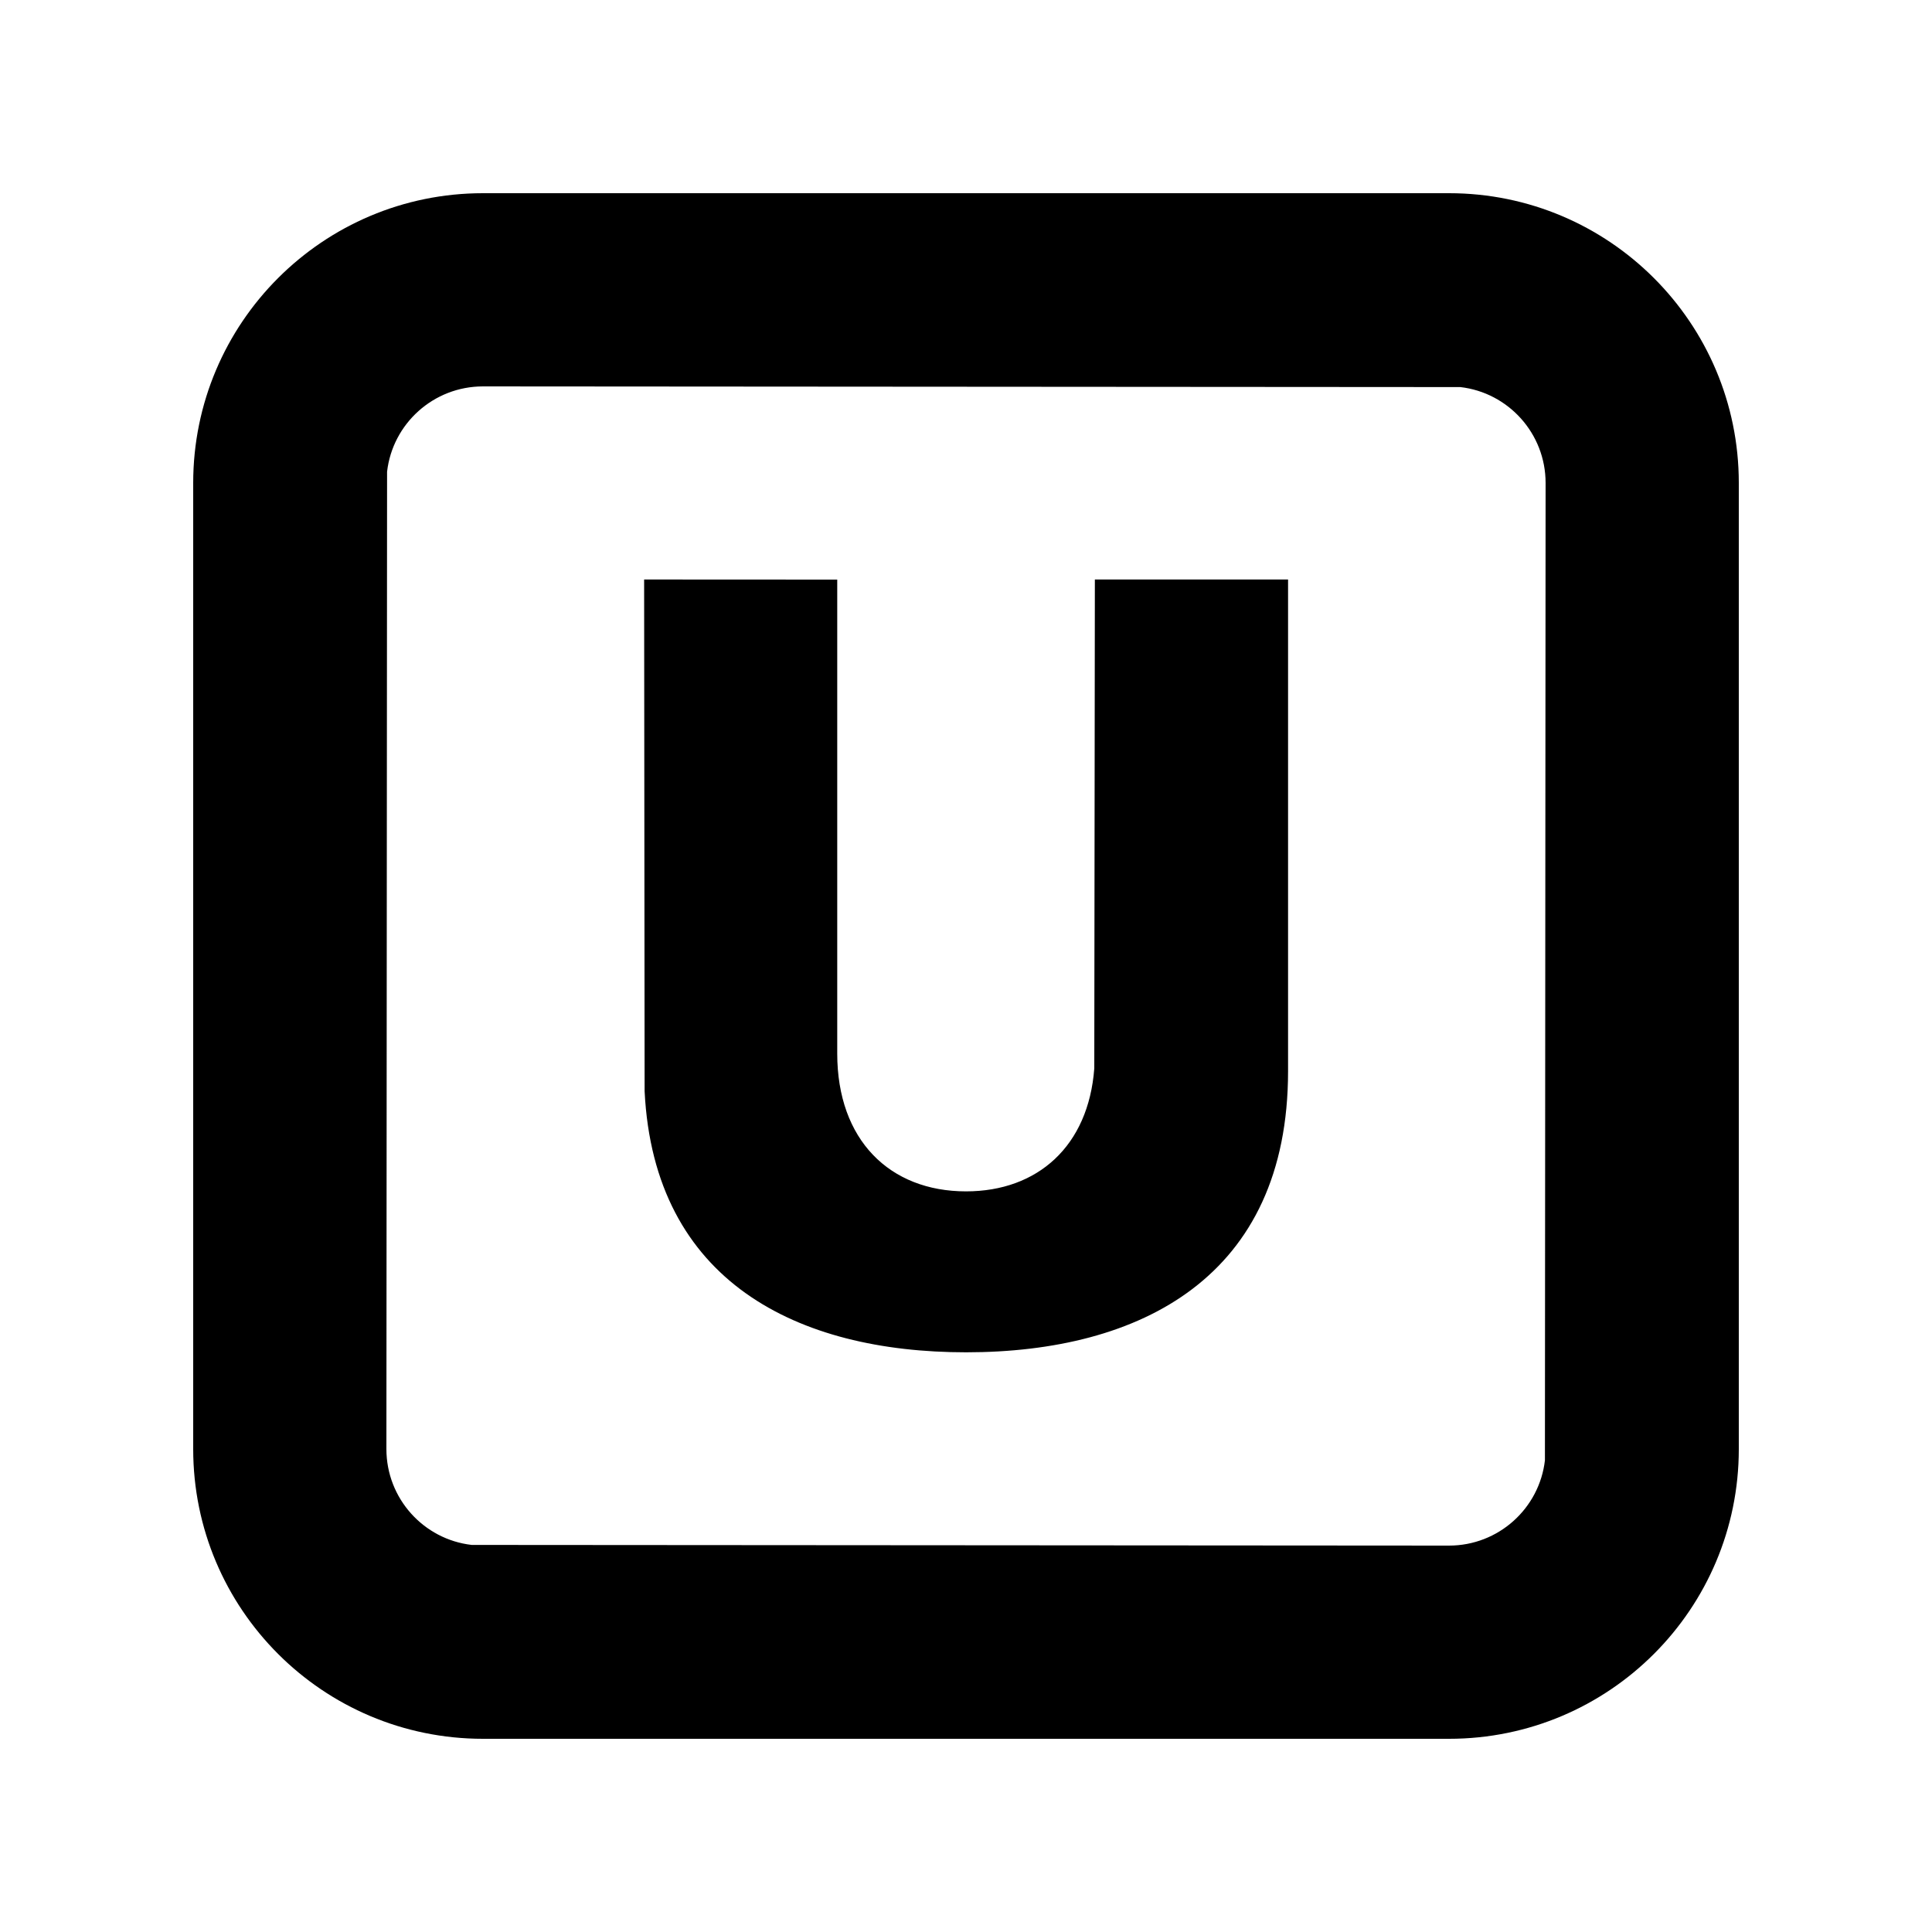 <svg id="icon" height="20" viewBox="0 0 20 20" width="20" xmlns="http://www.w3.org/2000/svg"><path d="m15 2c1.657 0 3 1.343 3 3v10c0 1.657-1.343 3-3 3h-10c-1.657 0-3-1.343-3-3v-10c0-1.657 1.343-3 3-3zm-10 2c-.513 0-.936.386-.993.883l-.007 10.117c0 .513.386.936.883.993l10.117.007c.513 0 .936-.386.993-.883l.007-10.117c0-.513-.386-.936-.883-.993zm3.667 2v4.906c0 .896.544 1.427 1.333 1.427.743 0 1.268-.47 1.328-1.273l.006-5.061h2v5.089c0 2.132-1.529 2.911-3.333 2.911-1.744 0-3.231-.73-3.328-2.703l-.005-5.297z" fill="currentColor" fill-rule="evenodd"/></svg>
